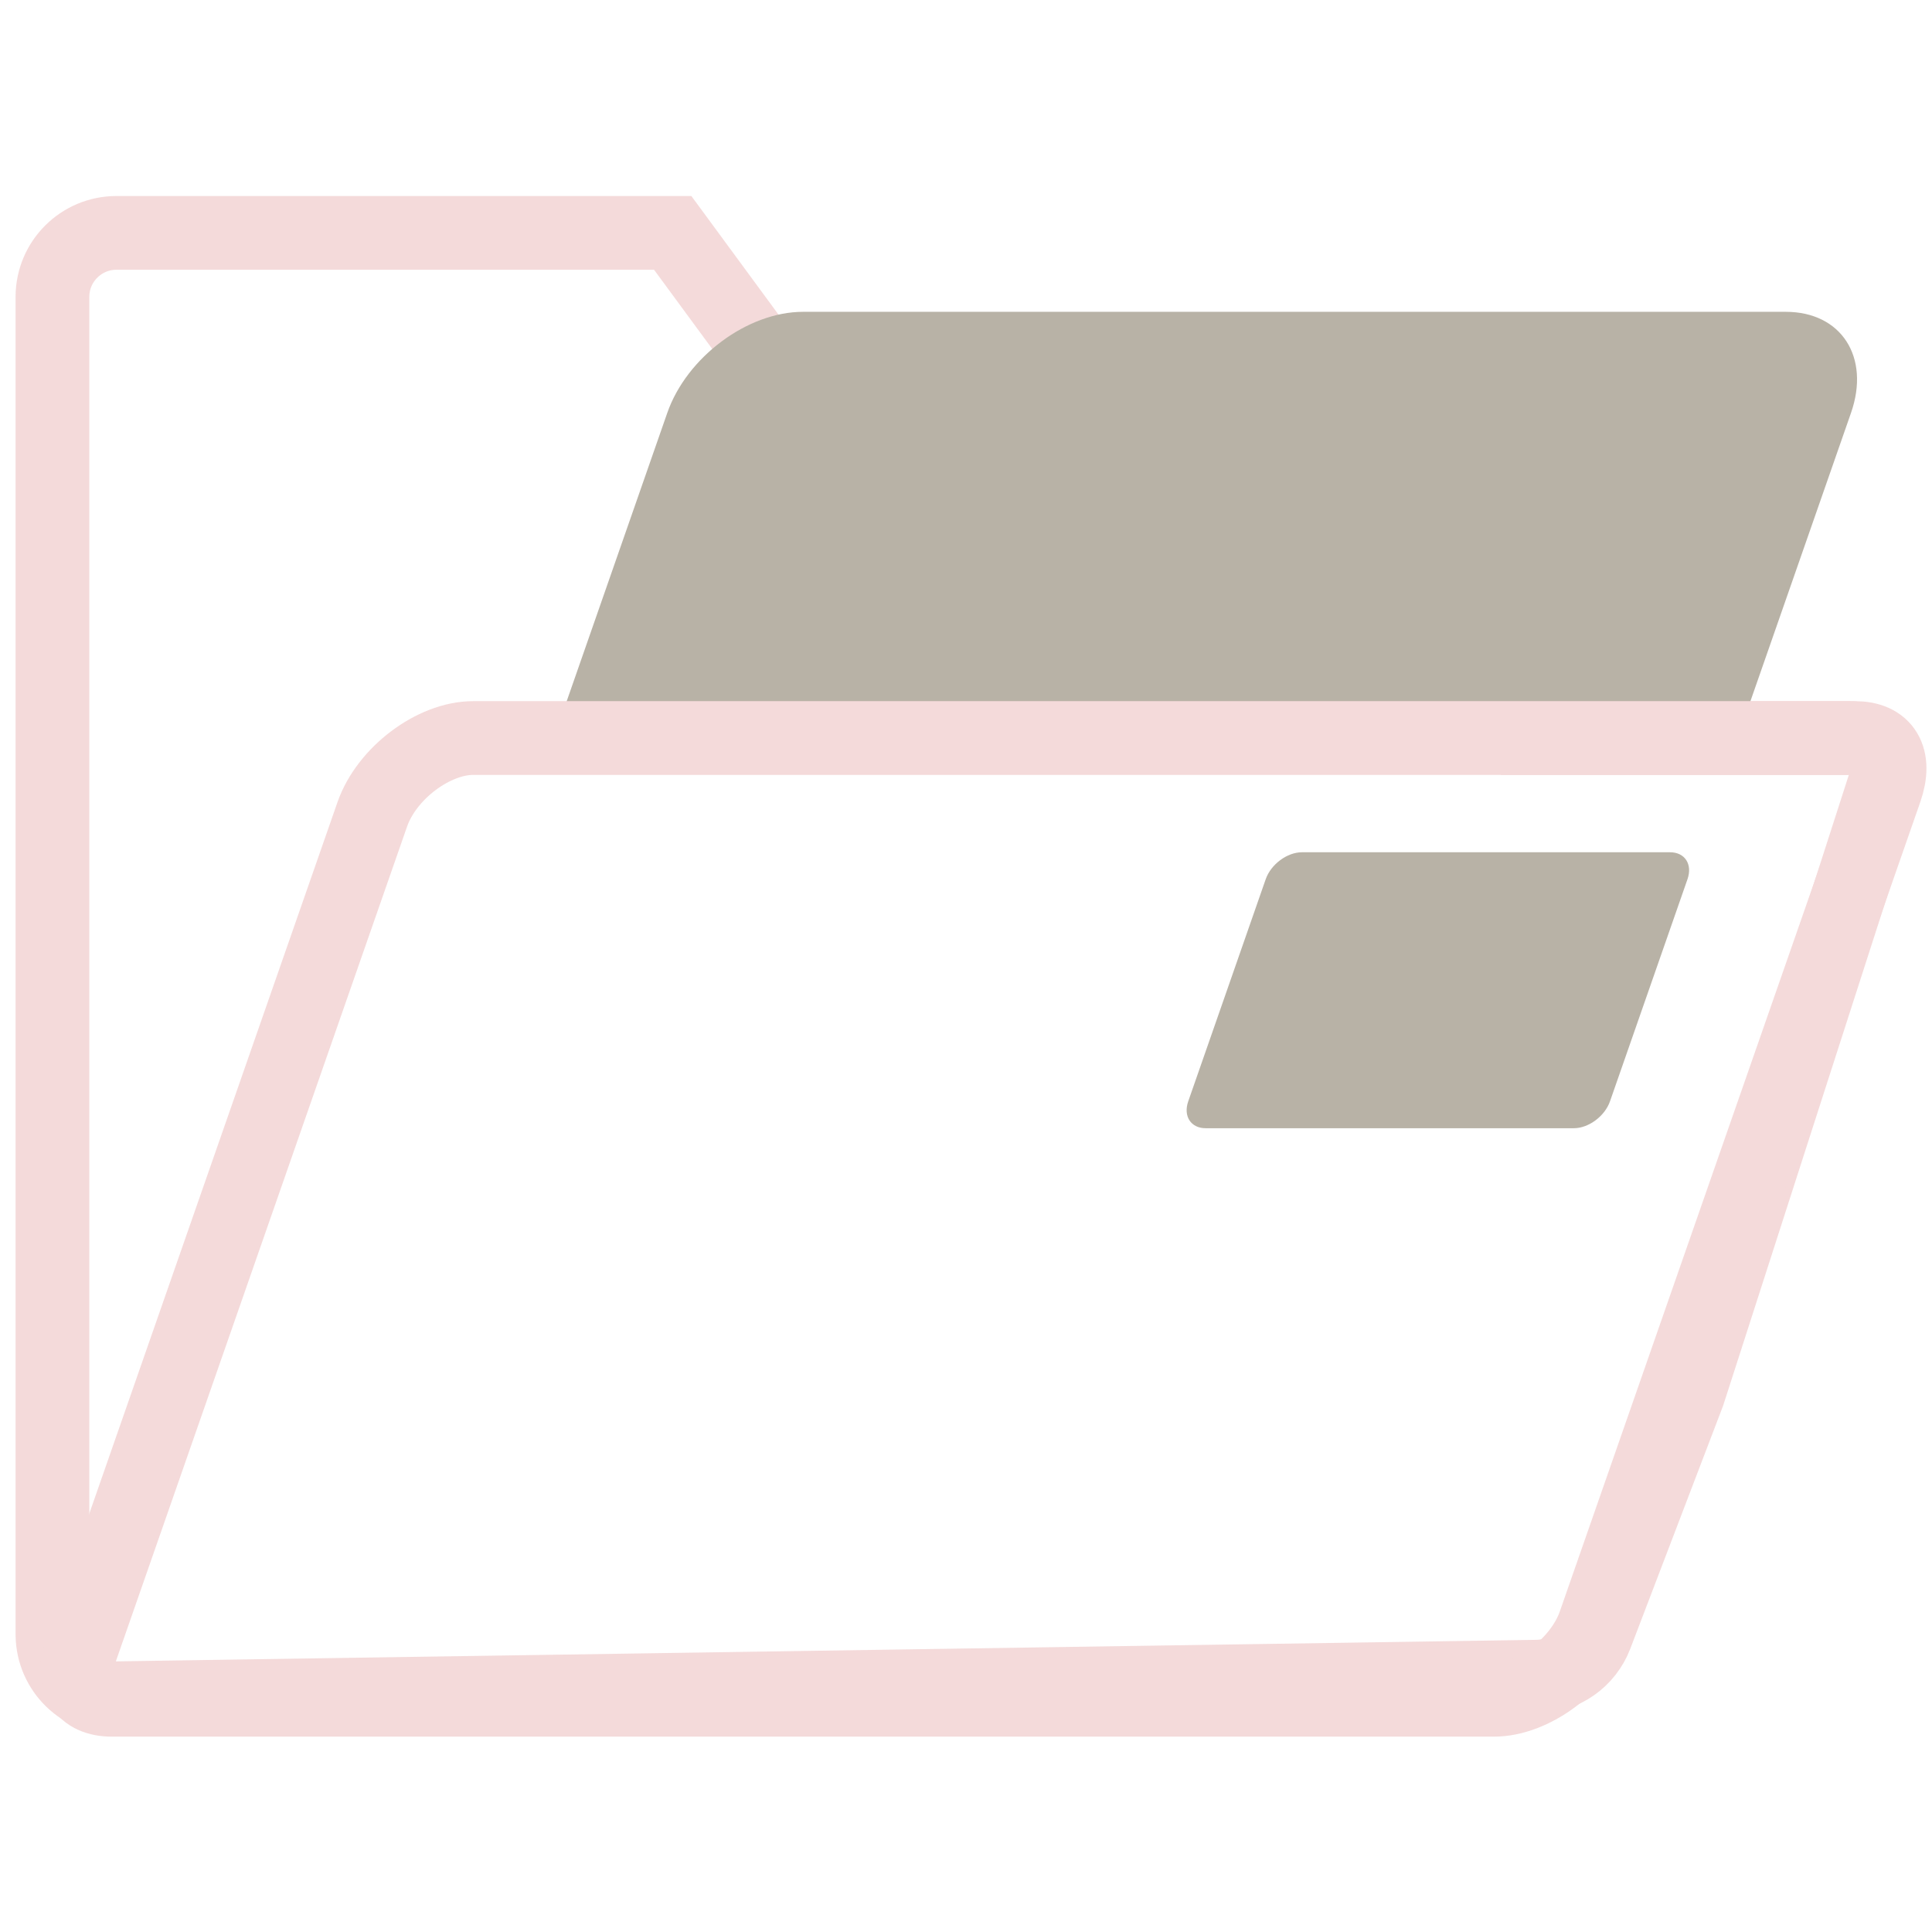 <svg id="SvgjsSvg1030" width="288" height="288" xmlns="http://www.w3.org/2000/svg" version="1.1" xmlns:xlink="http://www.w3.org/1999/xlink"><defs id="SvgjsDefs1031"></defs><g id="SvgjsG1032"><svg xmlns="http://www.w3.org/2000/svg" viewBox="0 0 83 67" width="288" height="288"><g fill="none" fill-rule="evenodd" transform="translate(.352 .08)"><path stroke="#f4dada" stroke-width="3.168" d="M28.548,1.925 L4.651,1.925 C3.133,1.925 1.901,3.156 1.901,4.675 L1.901,62.128 C1.901,62.149 1.901,62.149 1.902,62.17 C1.925,63.688 3.174,64.9 4.693,64.877 L65.68,63.952 C66.805,63.935 67.806,63.235 68.207,62.184 L72.179,51.786 L80.583,25.695 C80.634,25.538 80.659,25.375 80.659,25.21 C80.659,24.335 79.95,23.626 79.075,23.626 L66.377,23.626 L68.997,16.433 C69.111,16.121 69.167,15.792 69.163,15.46 C69.146,13.942 67.901,12.725 66.382,12.742 L36.745,13.08 L28.548,1.925 Z" class="colorStroke3D42EC svgStroke"></path><path fill="#b8b2a6" fill-rule="nonzero" d="M34.146,5.316 L76.366,5.316 C78.75,5.316 80.005,7.26 79.169,9.657 C76.975,15.945 75.33,20.661 74.233,23.805 L23.529,23.376 C24.592,20.327 26.188,15.754 28.315,9.657 C29.151,7.26 31.762,5.316 34.146,5.316 Z" class="color6FABF6 svgShape"></path><path stroke="#f4dada" stroke-width="3.168" d="M19.977,23.626 C18.281,23.626 16.261,25.13 15.642,26.904 L3.151,62.71 C2.663,64.109 3.202,64.944 4.459,64.944 L63.821,64.944 C65.517,64.944 67.538,63.44 68.156,61.666 L80.647,25.86 C81.135,24.46 80.596,23.626 79.339,23.626 L19.977,23.626 Z" class="colorStroke3D42EC svgStroke"></path><path fill="#b8b2a6" fill-rule="nonzero" d="M55.578,28.534 L71.397,28.534 C72.032,28.534 72.367,29.052 72.144,29.691 L68.815,39.232 C68.593,39.871 67.897,40.389 67.262,40.389 L51.443,40.389 C50.807,40.389 50.473,39.871 50.696,39.232 L54.024,29.691 C54.247,29.052 54.943,28.534 55.578,28.534 Z" class="color6FABF6 svgShape"></path></g></svg></g></svg>